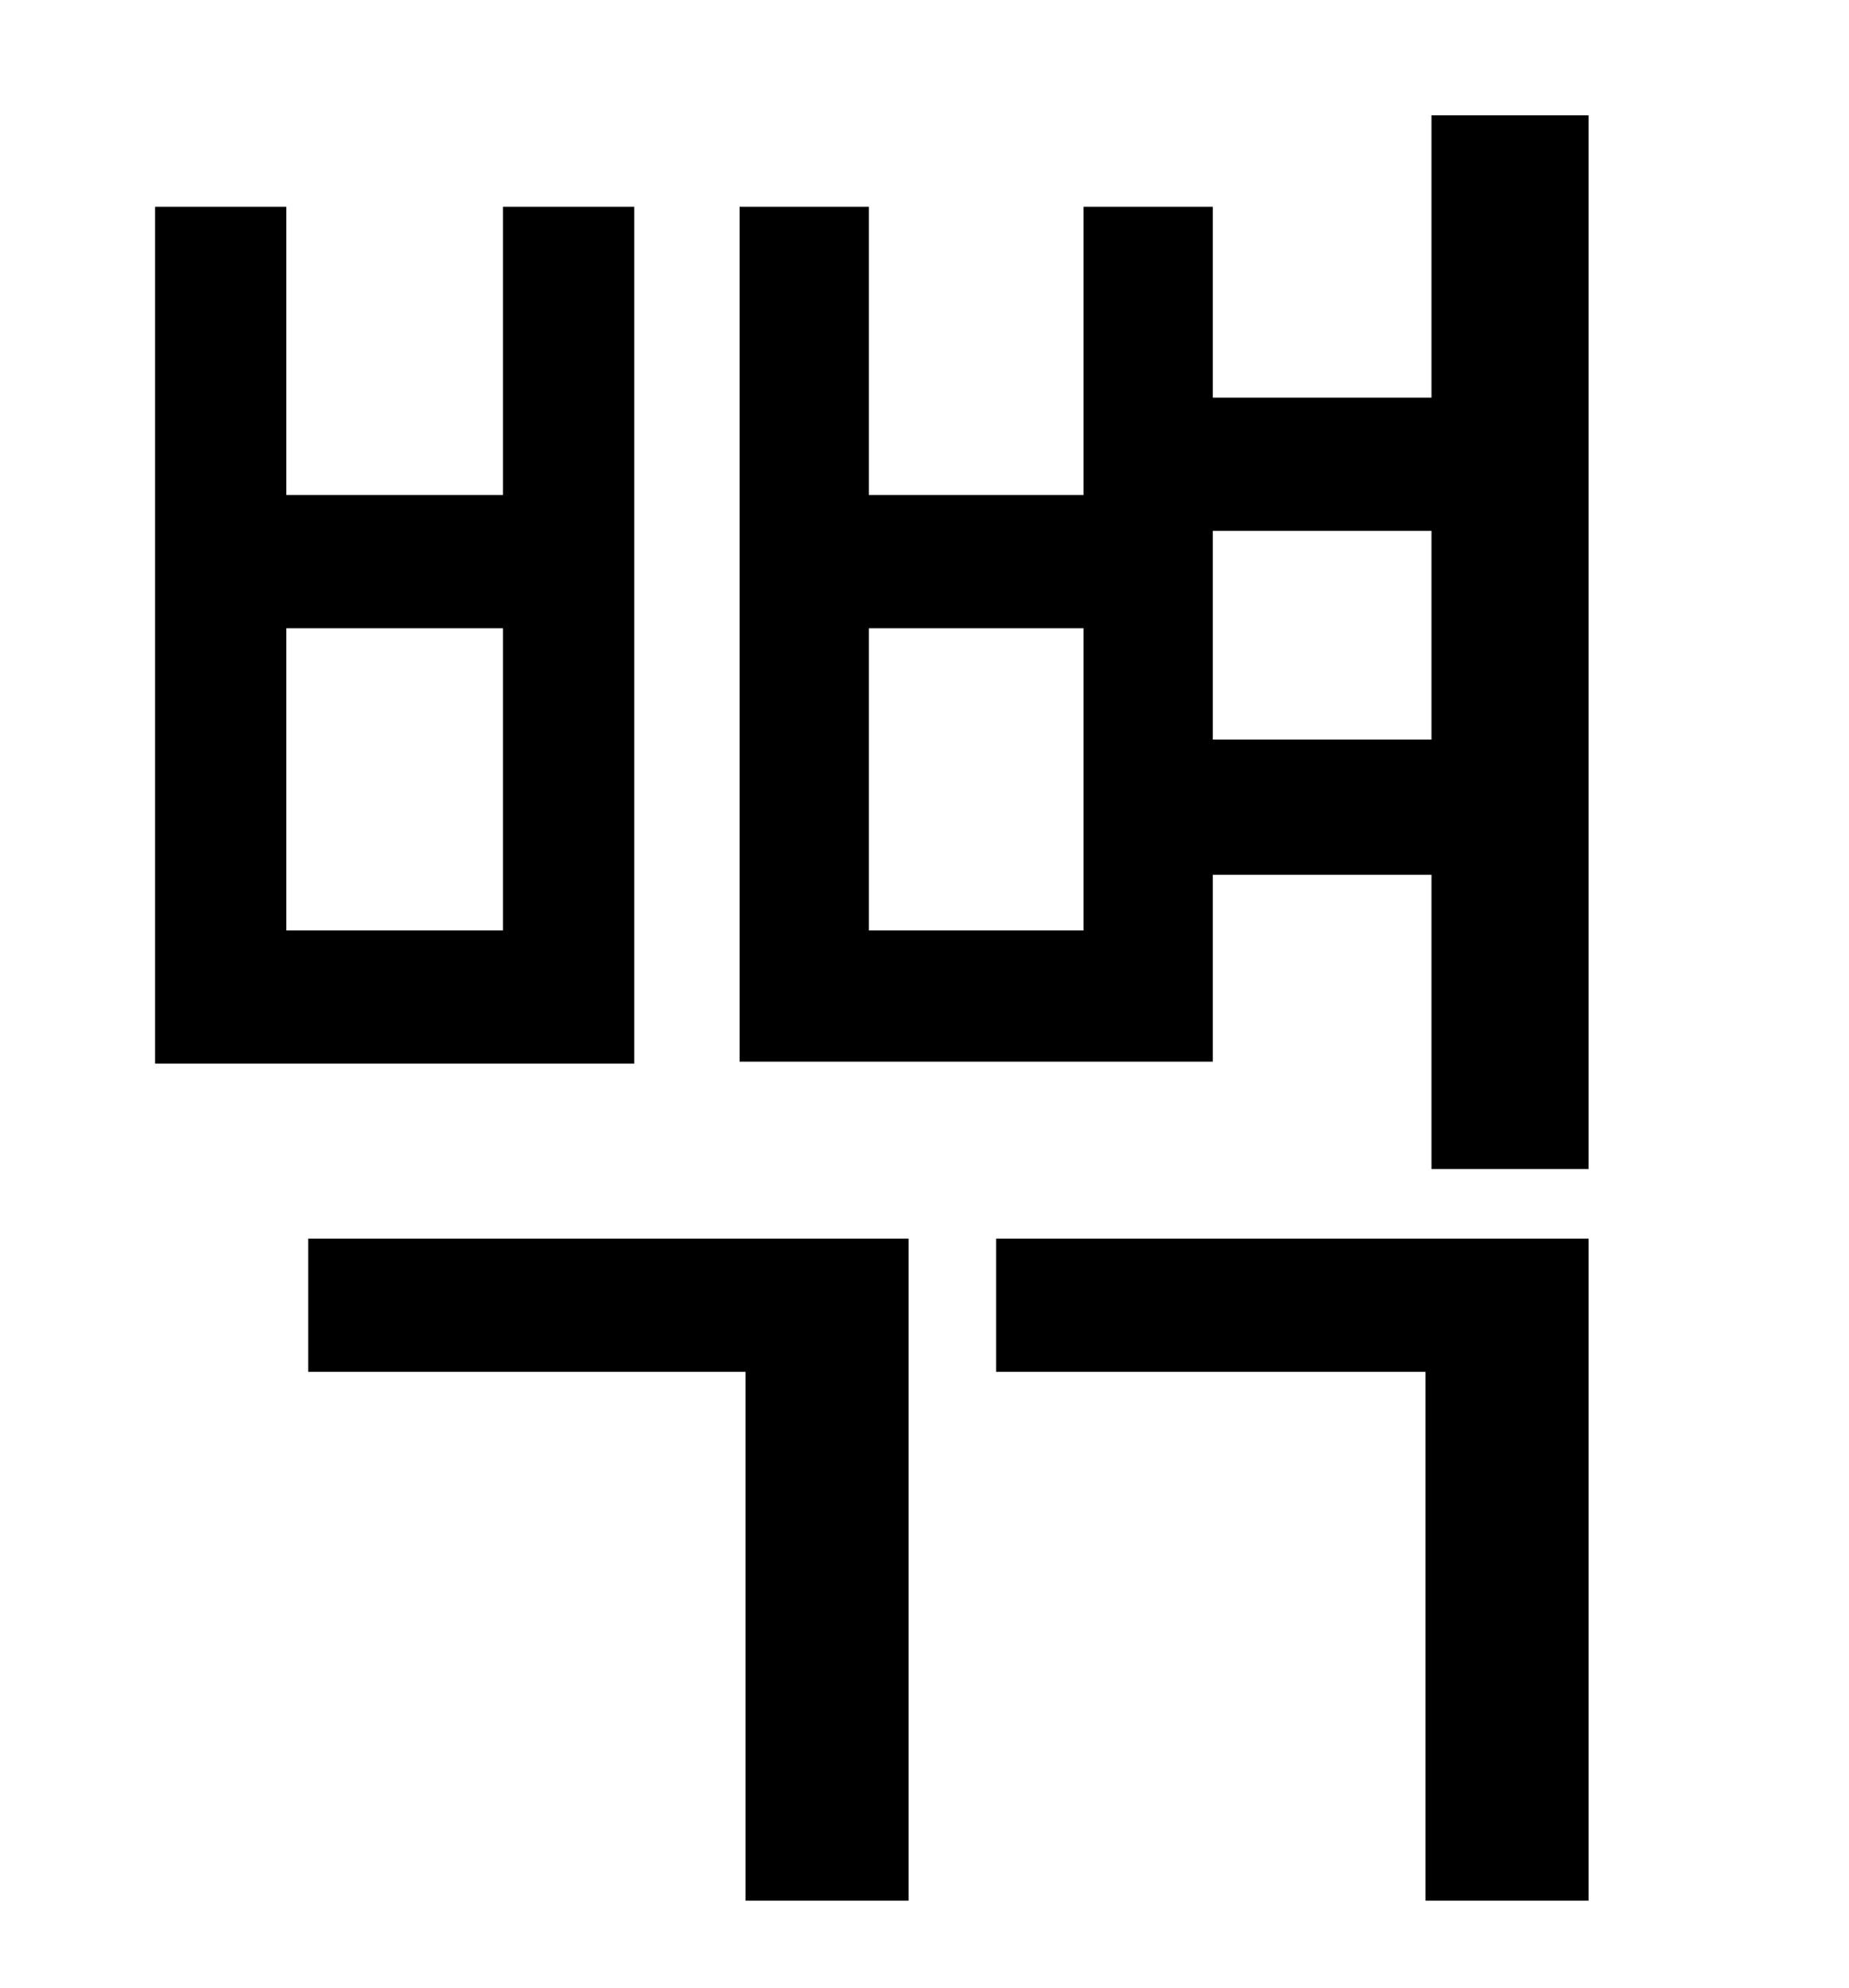 <?xml version="1.0" standalone="no"?>
<!DOCTYPE svg PUBLIC "-//W3C//DTD SVG 1.1//EN" "http://www.w3.org/Graphics/SVG/1.1/DTD/svg11.dtd" >
<svg xmlns="http://www.w3.org/2000/svg" xmlns:xlink="http://www.w3.org/1999/xlink" version="1.1" viewBox="-10 0 930 1000">
   <path fill="currentColor"
d="M243 468v-152h-109v152h109zM309 104v431h-241v-431h66v145h109v-145h66zM145 690v-67h302v333h-82v-266h-220zM491 690v-67h298v333h-82v-266h-216zM600 372h110v-105h-110v105zM535 468v-152h-108v152h108zM710 58h79v530h-79v-148h-110v94h-238v-430h65v145h108v-145
h65v96h110v-142z" />
</svg>
